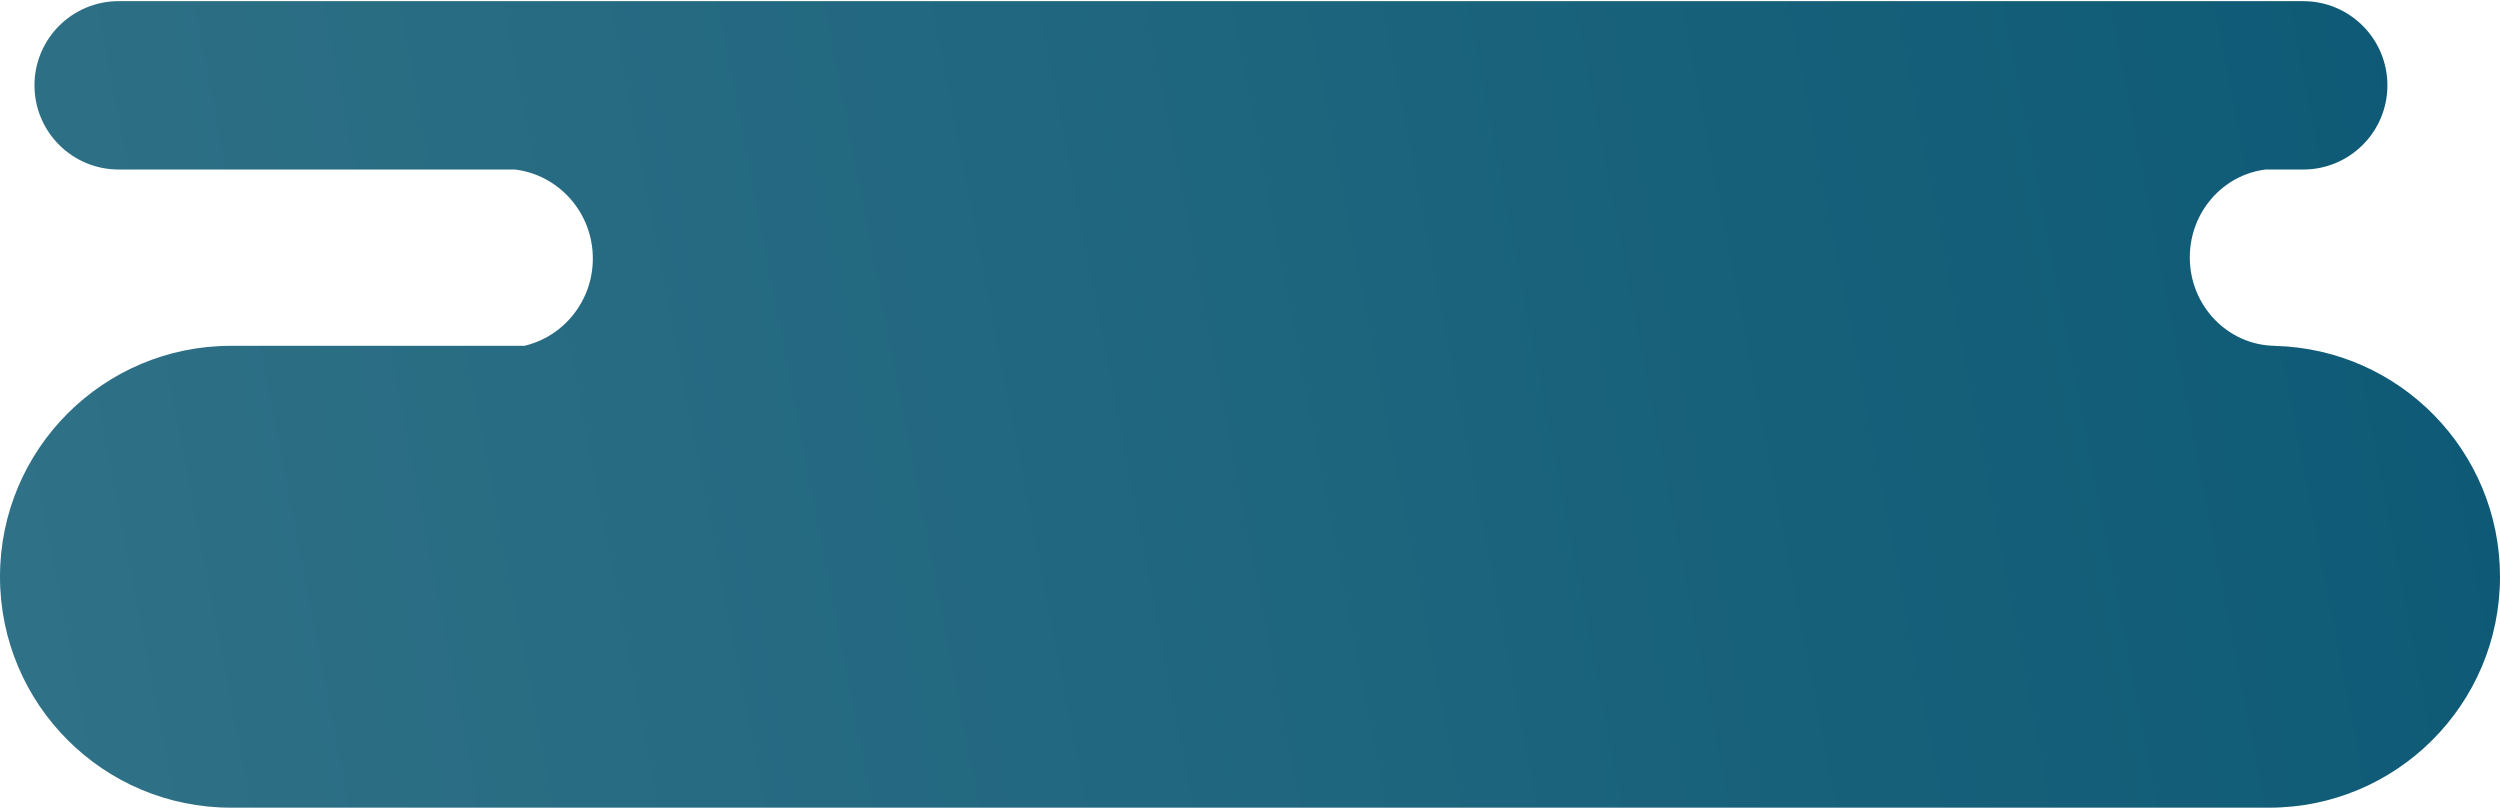 <svg width="1088" height="352" viewBox="0 0 1088 352" fill="none" xmlns="http://www.w3.org/2000/svg">
<path fill-rule="evenodd" clip-rule="evenodd" d="M15 37.138C15 16.903 31.403 0.5 51.638 0.5H1002.36C1022.6 0.5 1039 16.903 1039 37.138C1039 57.373 1022.6 73.776 1002.36 73.776H985.985C967.403 76.065 953 92.306 953 112C953 133.091 969.52 150.222 990 150.497V150.53C1044.35 151.857 1088 196.331 1088 251C1088 306.505 1043 351.5 987.5 351.5H100.5C44.995 351.5 0 306.505 0 251C0 195.495 44.995 150.5 100.5 150.5H228.2C245.273 146.505 258 131.008 258 112.5C258 92.54 243.197 76.081 224.105 73.776H51.638C31.403 73.776 15 57.373 15 37.138Z" fill="url(#paint0_linear_4101_2394)"/>
<defs>
<linearGradient id="paint0_linear_4101_2394" x1="1388.28" y1="-99.271" x2="-229.859" y2="212.54" gradientUnits="userSpaceOnUse">
<stop stop-color="#035270"/>
<stop offset="1" stop-color="#36768A"/>
</linearGradient>
</defs>
</svg>
